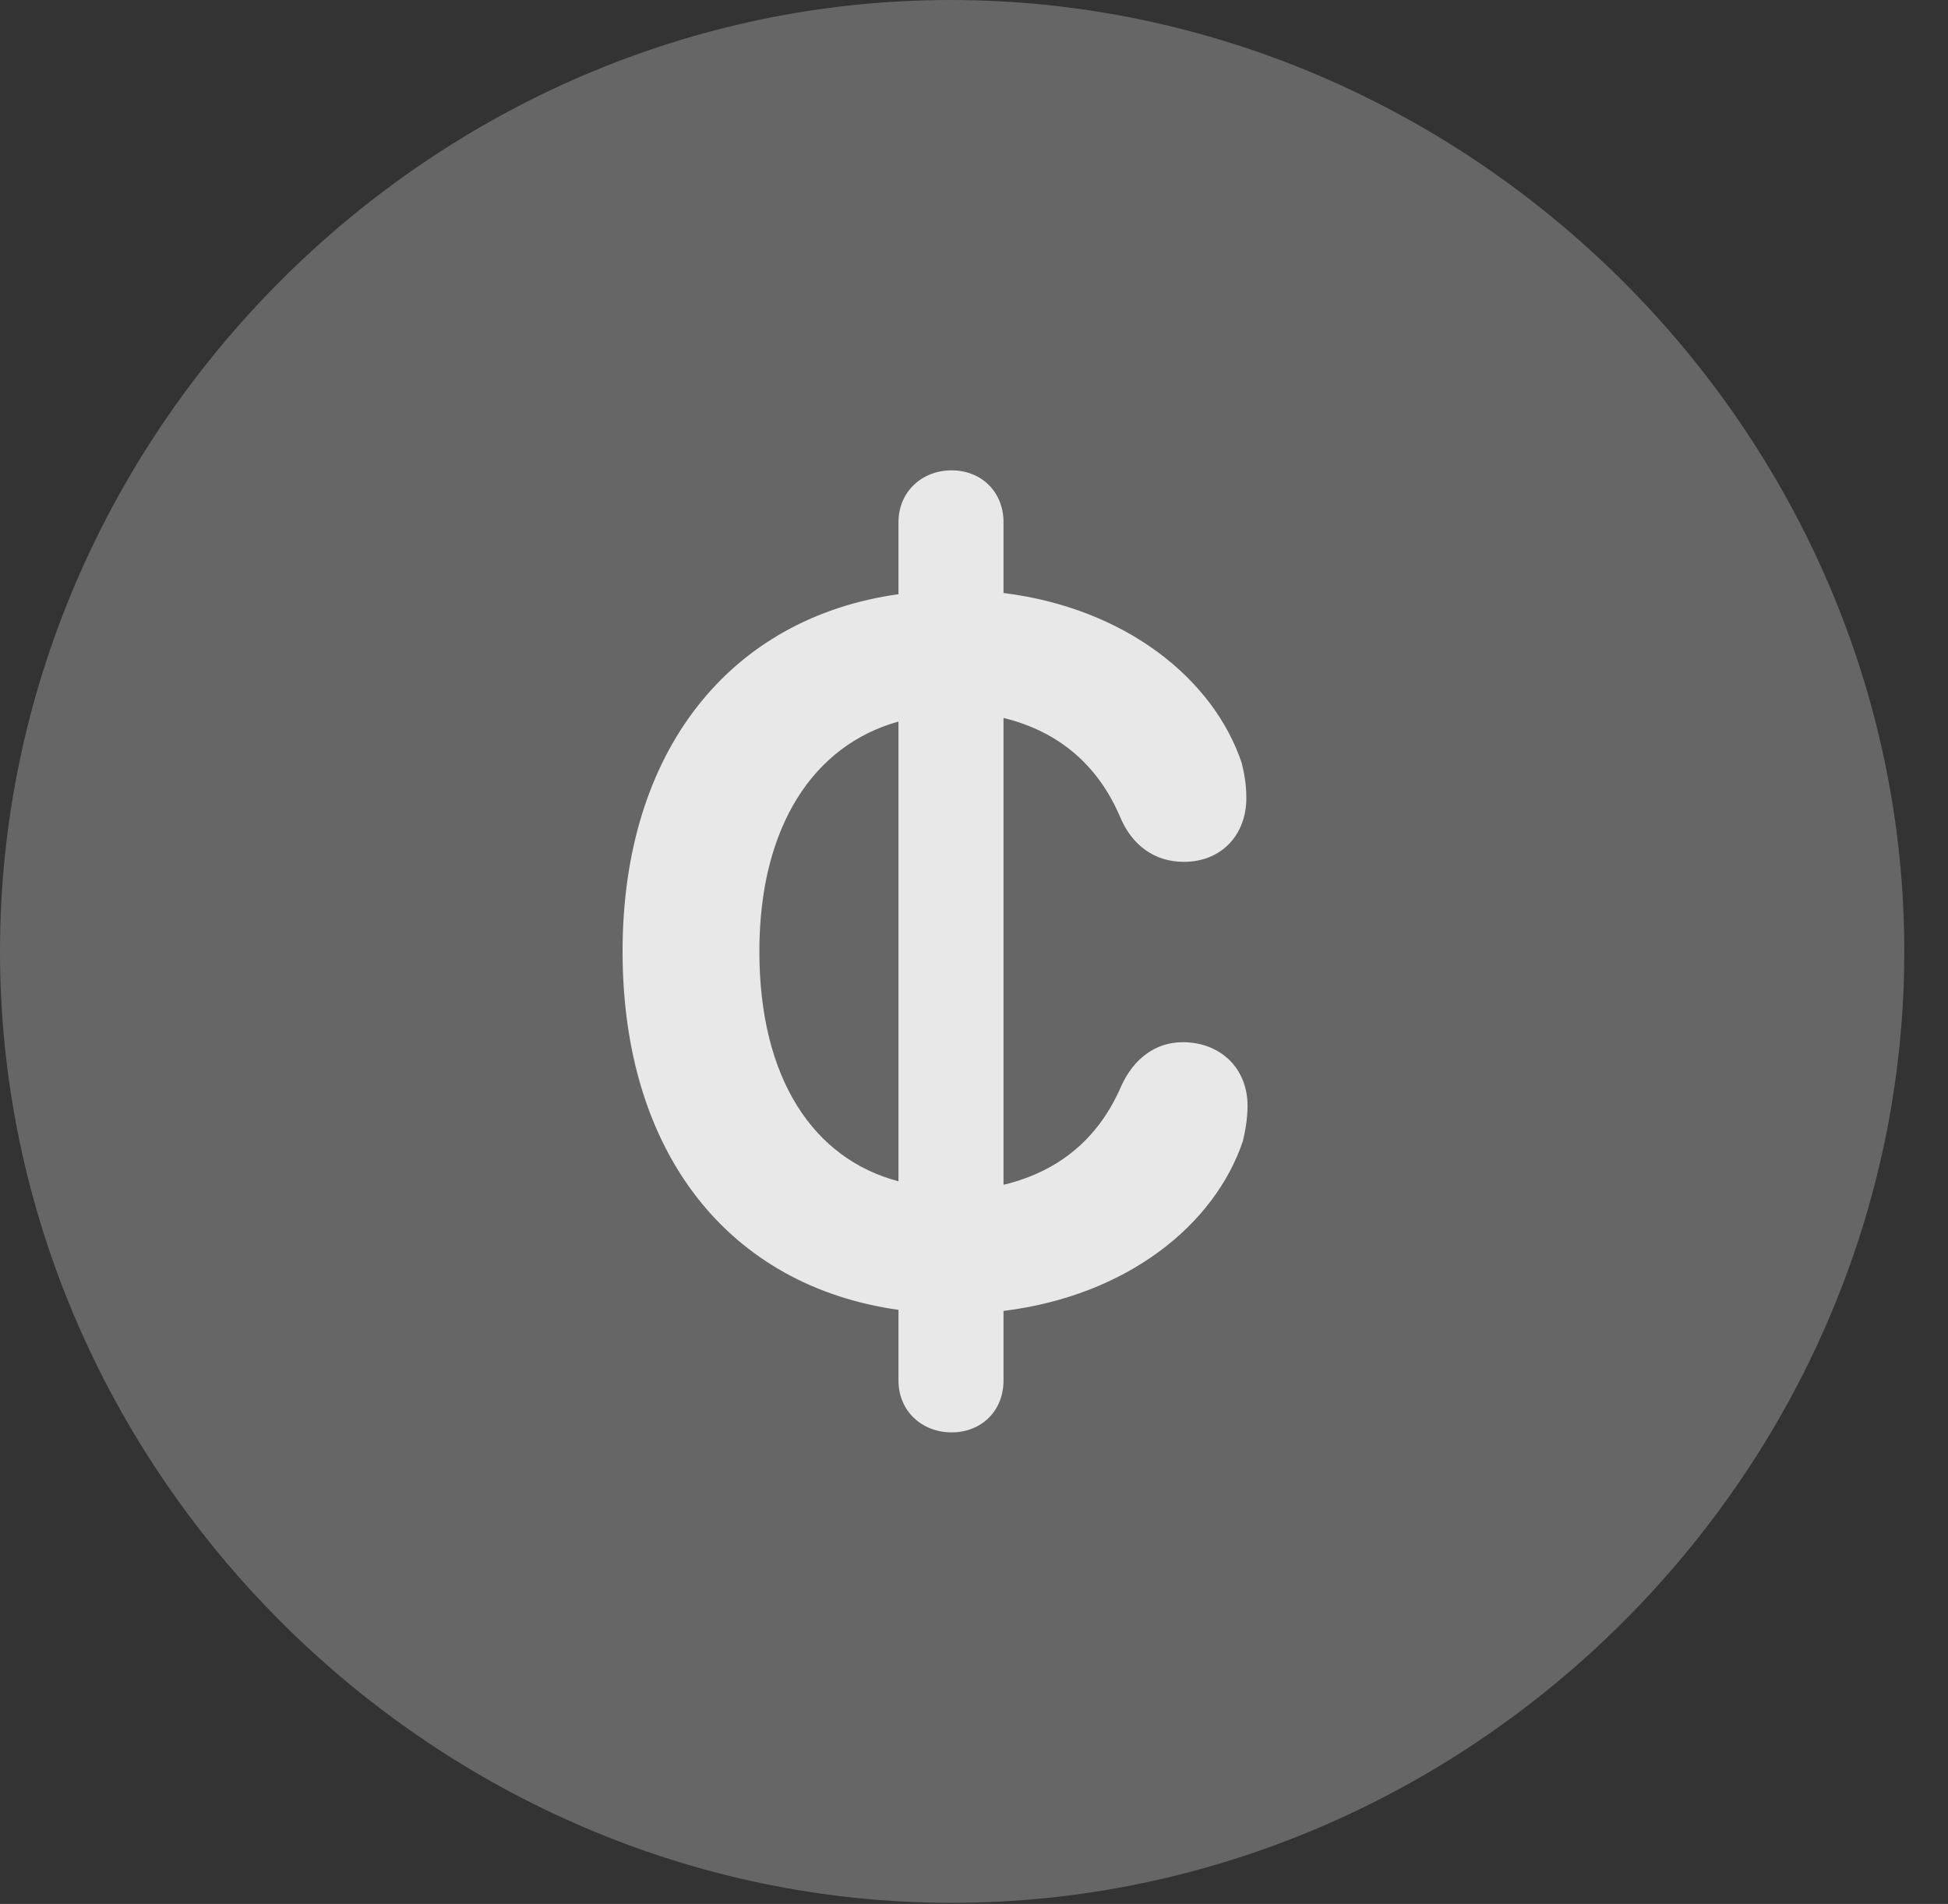 <?xml version="1.0" encoding="UTF-8"?>
<!--Generator: Apple Native CoreSVG 232.5-->
<!DOCTYPE svg
PUBLIC "-//W3C//DTD SVG 1.1//EN"
       "http://www.w3.org/Graphics/SVG/1.1/DTD/svg11.dtd">
<svg version="1.1" xmlns="http://www.w3.org/2000/svg" xmlns:xlink="http://www.w3.org/1999/xlink" width="16.133" height="15.771">
 <rect width="100%" height="100%" fill="#333333" stroke="none"/>
 <g>
  <rect height="15.771" opacity="0" width="16.133" x="0" y="0"/>
  <path d="M7.881 15.762C12.188 15.762 15.771 12.188 15.771 7.881C15.771 3.574 12.178 0 7.871 0C3.574 0 0 3.574 0 7.881C0 12.188 3.584 15.762 7.881 15.762Z" fill="#ffffff" fill-opacity="0.25"/>
  <path d="M5.156 7.881C5.156 6.221 6.045 5.117 7.441 4.922L7.441 4.326C7.441 4.072 7.637 3.896 7.881 3.896C8.125 3.896 8.311 4.072 8.311 4.326L8.311 4.912C9.326 5.039 10.049 5.625 10.283 6.318C10.303 6.396 10.322 6.494 10.322 6.611C10.322 6.914 10.117 7.139 9.805 7.139C9.561 7.139 9.375 7.002 9.277 6.768C9.102 6.357 8.789 6.064 8.311 5.947L8.311 9.814C8.799 9.697 9.111 9.404 9.287 8.994C9.385 8.779 9.561 8.633 9.795 8.633C10.107 8.633 10.332 8.848 10.332 9.16C10.332 9.268 10.312 9.375 10.293 9.453C10.059 10.146 9.336 10.732 8.311 10.859L8.311 11.435C8.311 11.69 8.125 11.865 7.881 11.865C7.637 11.865 7.441 11.69 7.441 11.435L7.441 10.85C6.045 10.654 5.156 9.561 5.156 7.881ZM6.289 7.881C6.289 8.936 6.738 9.6 7.441 9.785L7.441 5.977C6.738 6.172 6.289 6.846 6.289 7.881Z" fill="#ffffff" fill-opacity="0.85"/>
 </g>
</svg>
